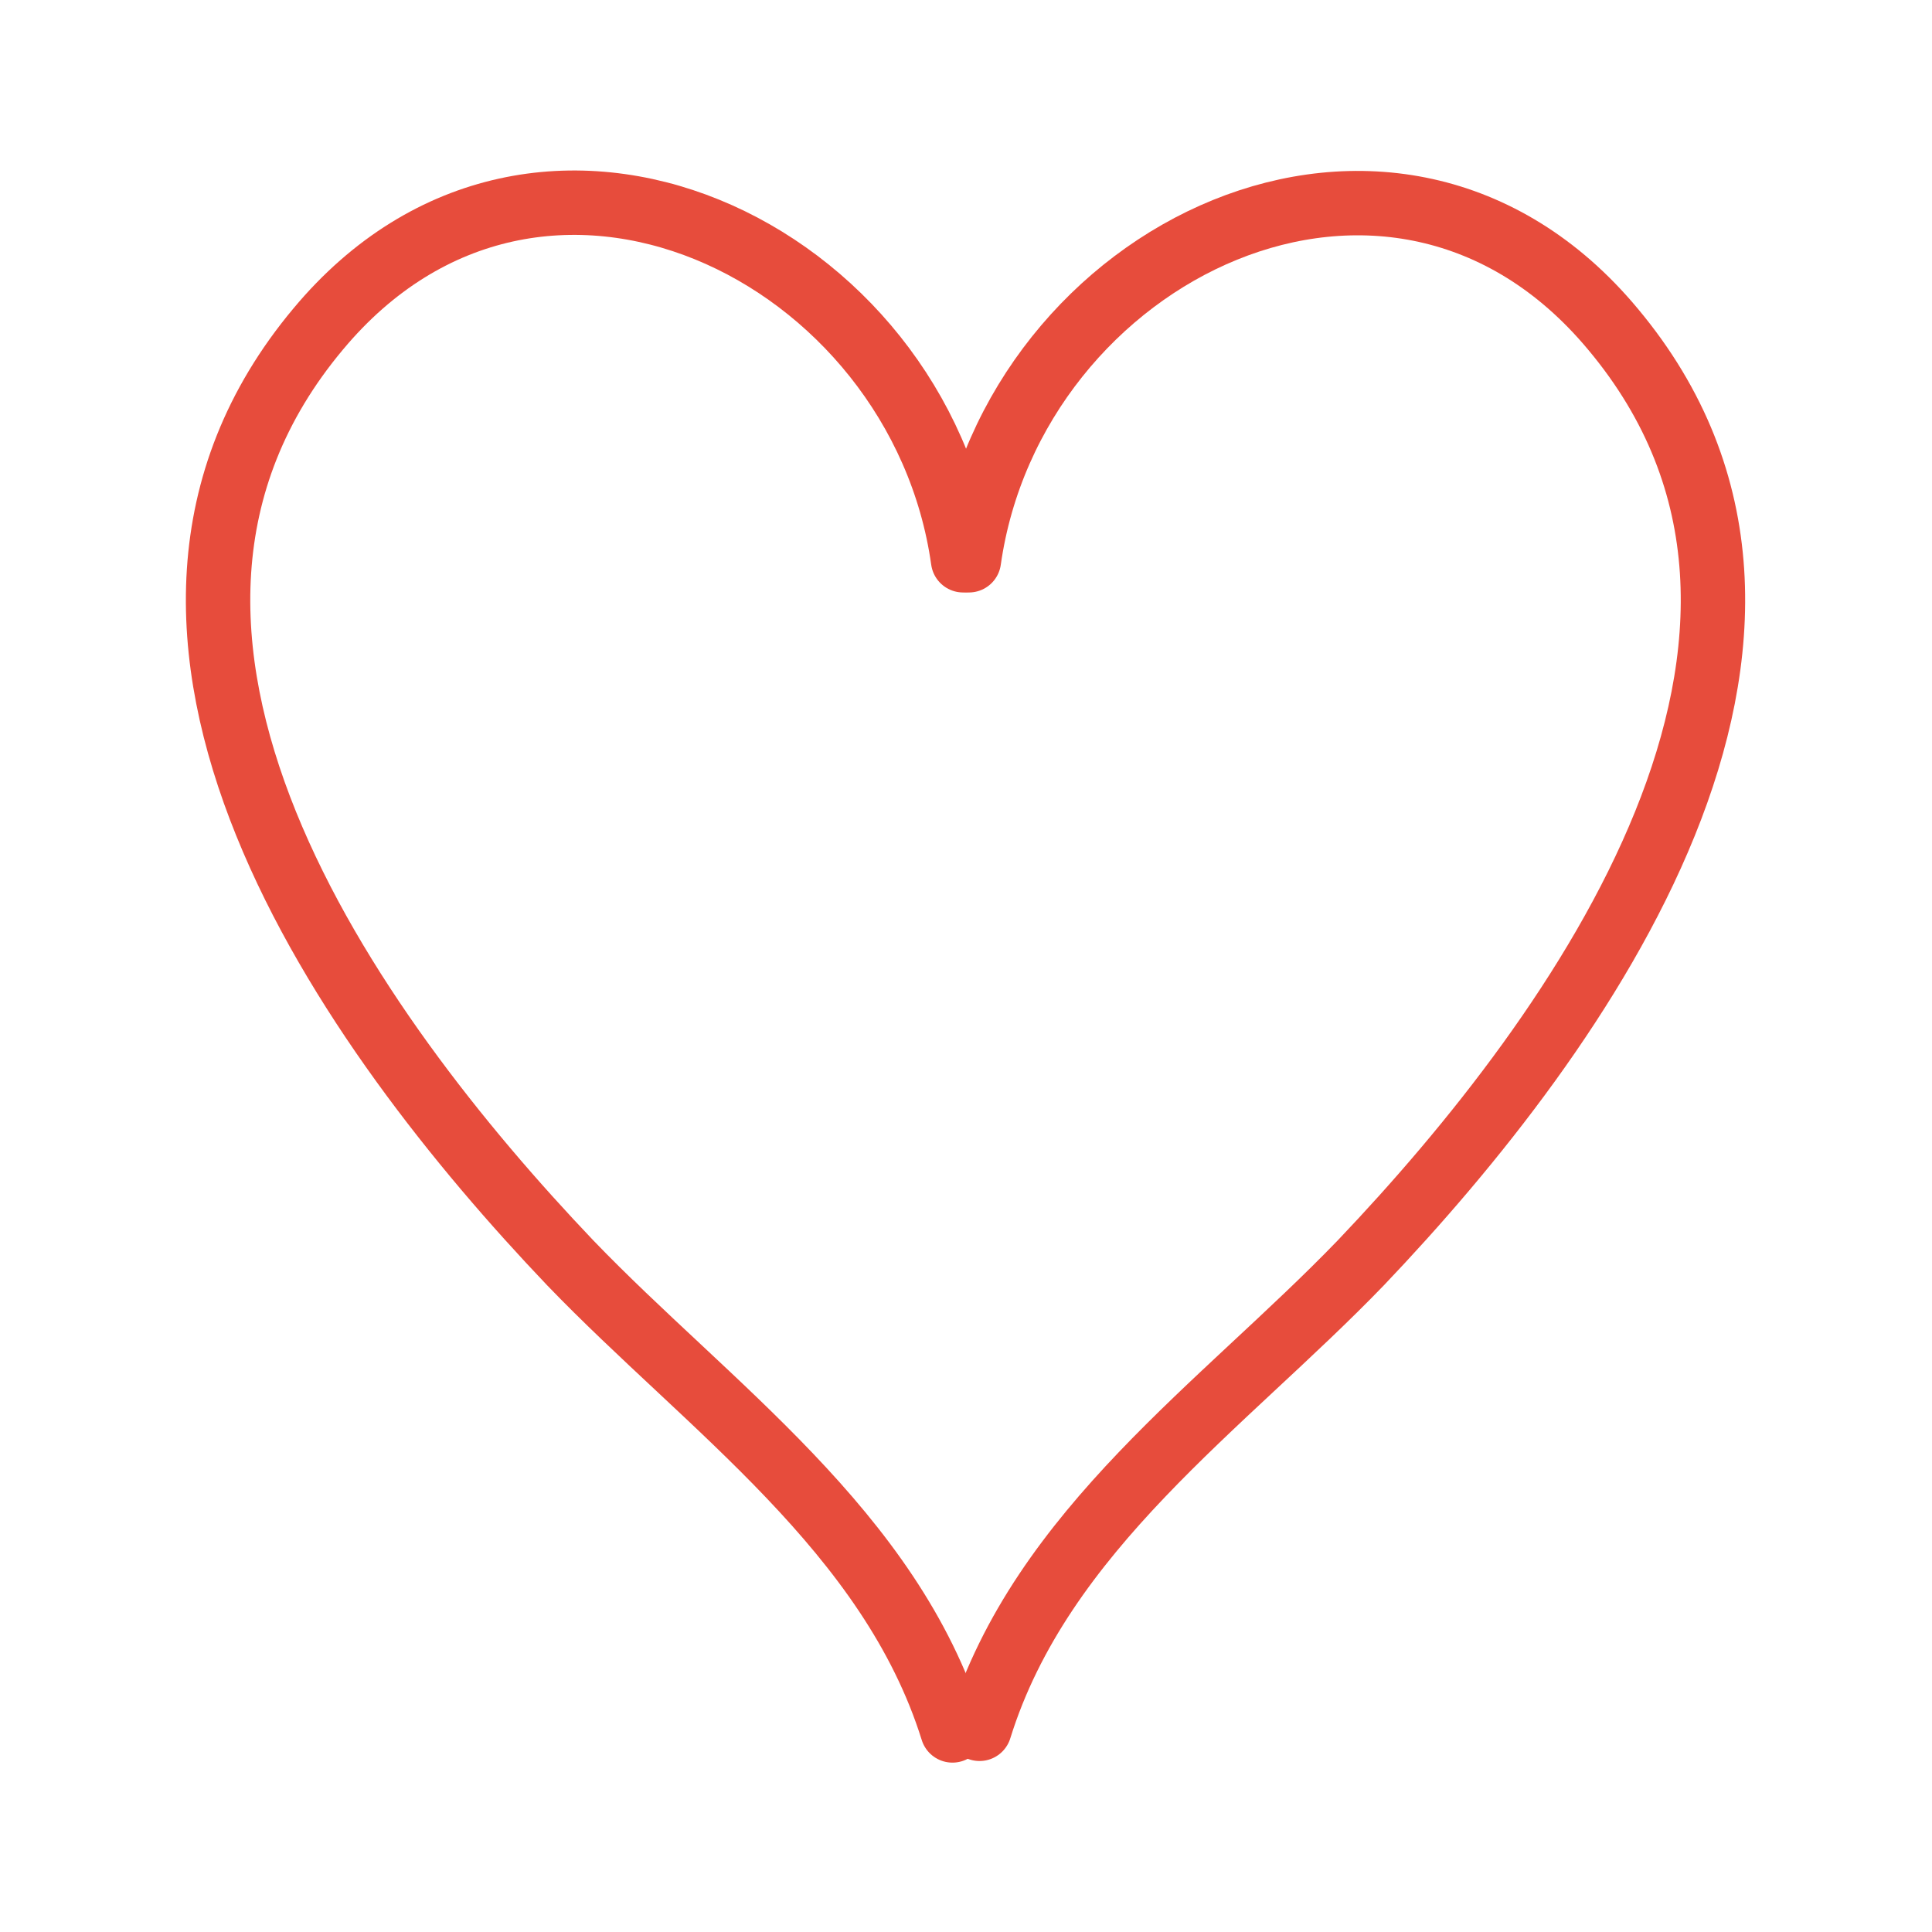<svg id="Calque_1" data-name="Calque 1" xmlns="http://www.w3.org/2000/svg" viewBox="0 0 60 60">
  <defs>
    <style>
      .cls-1 {
        fill: none;
        stroke: #e74c3c;
        stroke-linecap: round;
        stroke-miterlimit: 10;
        stroke-width: 2px;
      }
    </style>
  </defs>
  <title>icone-heart</title>
  <g>
    <path class="cls-1" d="M29.91,17.4C28.56,7.8,16.73,2,9.88,10.22c-7.92,9.46,1,21.83,7.83,29,4.29,4.46,9.94,8.34,11.87,14.52"/>
    <path class="cls-1" d="M30.09,17.4c1.36-9.6,13.18-15.37,20-7.18,7.92,9.46-1,21.83-7.83,29C38,43.64,32.34,47.51,30.42,53.69"/>
  </g>
</svg>
